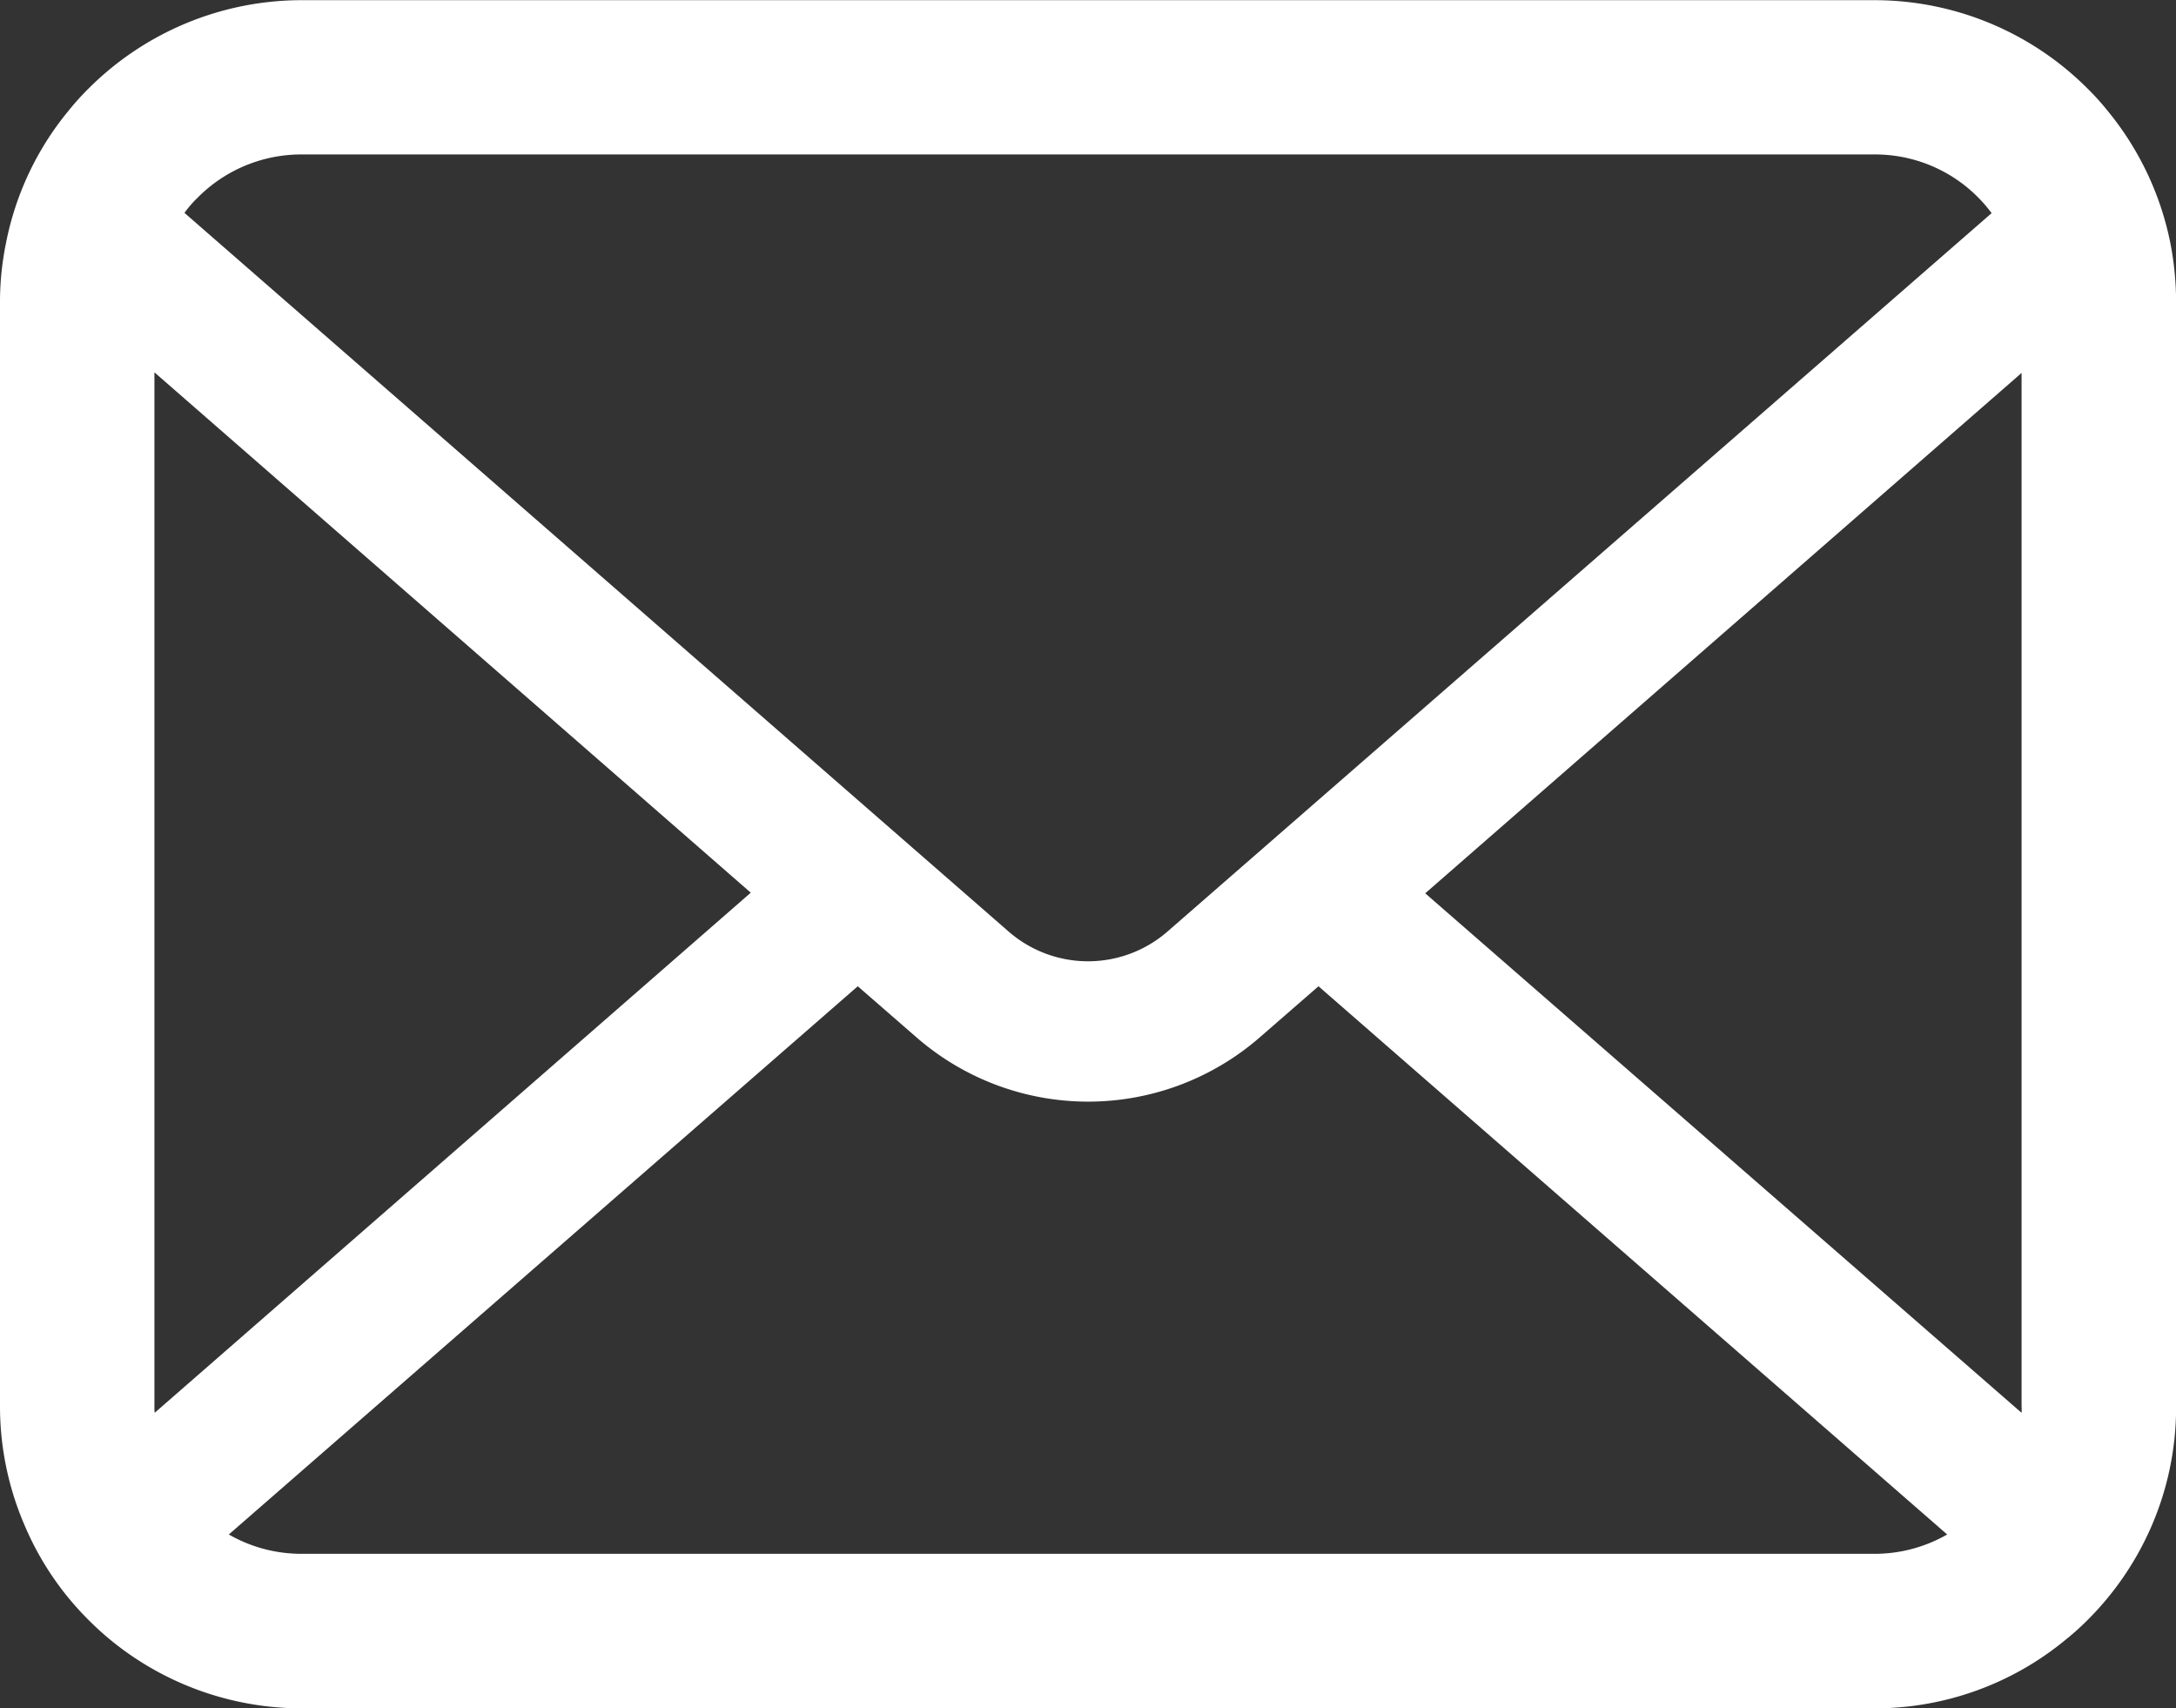 <svg xmlns="http://www.w3.org/2000/svg" width="24.772" height="19.444"><rect width="100%" height="100%" fill="#333333" stroke="none"/><g data-name="メールの無料アイコンその8 (1)"><path data-name="パス 657" d="M24.708 2.768a3.427 3.427 0 00-.709-1.5 2.955 2.955 0 00-.233-.259 3.429 3.429 0 00-2.43-1.007h-17.9a3.433 3.433 0 00-2.429 1.007 3.018 3.018 0 00-.233.259 3.386 3.386 0 00-.706 1.5 3.323 3.323 0 00-.068.67v12.57a3.416 3.416 0 00.285 1.365 3.368 3.368 0 00.722 1.065c.077.077.153.147.237.217a3.433 3.433 0 002.193.79h17.9a3.412 3.412 0 002.193-.793 2.964 2.964 0 00.237-.214 3.439 3.439 0 00.725-1.064 3.4 3.4 0 00.281-1.361V3.438a3.531 3.531 0 00-.065-.67zM2.25 2.25a1.66 1.66 0 011.186-.492h17.9a1.651 1.651 0 011.337.668l-9.382 8.177a1.377 1.377 0 01-1.809 0L2.1 2.423a1.269 1.269 0 01.15-.173zm-.492 13.758V4.238l6.789 5.923-6.786 5.92a.5.5 0 01-.003-.073zm19.578 1.678h-17.9a1.655 1.655 0 01-.831-.22l7.16-6.24.668.581a2.975 2.975 0 003.909 0l.668-.581 7.157 6.24a1.657 1.657 0 01-.831.22zm1.678-1.678a.524.524 0 010 .073l-6.789-5.913 6.789-5.923z" fill="#fff"/></g></svg>